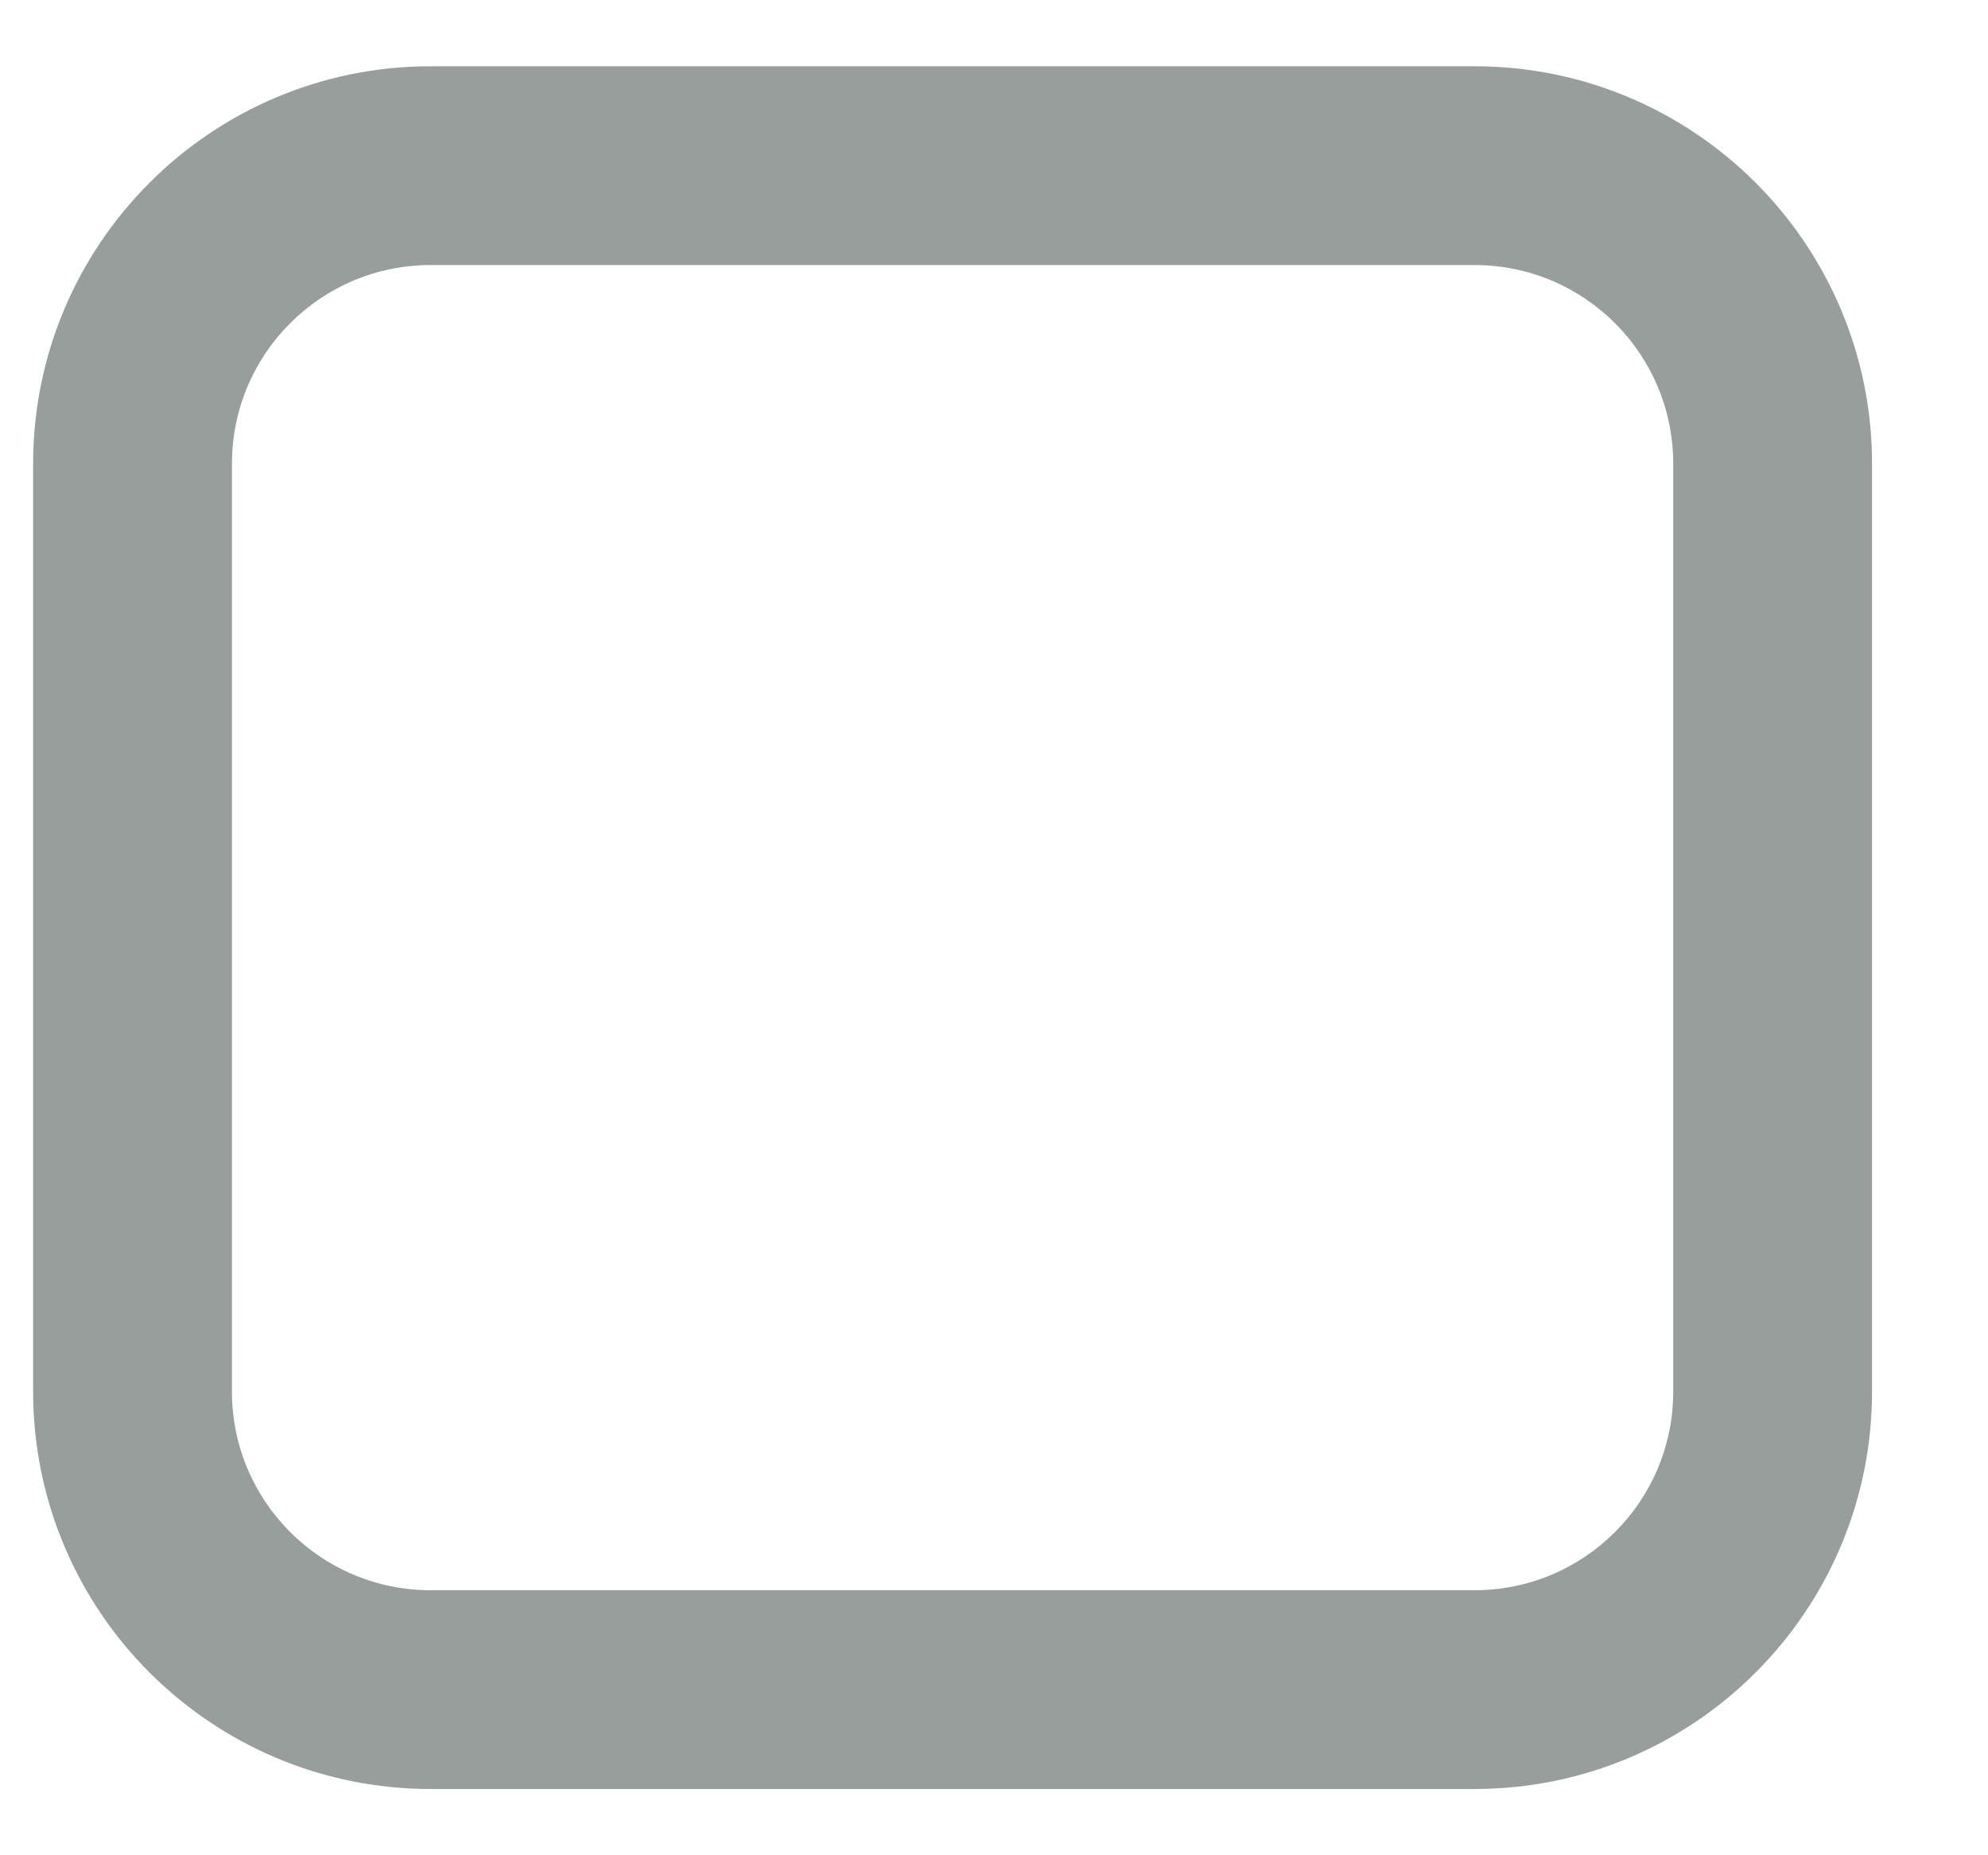 <svg width="30" height="28" viewBox="0 0 30 28" fill="none" xmlns="http://www.w3.org/2000/svg" xmlns:xlink="http://www.w3.org/1999/xlink">
<path d="M22.25,24L6.5,24L6.5,27L22.25,27L22.25,24ZM6.5,24C4.842,24 3.5,22.658 3.5,21L0.5,21C0.5,24.314 3.186,27 6.5,27L6.5,24ZM3.5,21L3.5,7L0.5,7L0.5,21L3.5,21ZM3.5,7C3.5,5.342 4.842,4 6.5,4L6.5,1C3.186,1 0.5,3.686 0.5,7L3.5,7ZM6.5,4L22.25,4L22.25,1L6.5,1L6.5,4ZM22.25,4C23.908,4 25.25,5.342 25.25,7L28.25,7C28.25,3.686 25.564,1 22.25,1L22.25,4ZM25.25,7L25.25,21L28.25,21L28.25,7L25.25,7ZM25.25,21C25.25,22.658 23.908,24 22.25,24L22.25,27C25.564,27 28.25,24.314 28.25,21L25.25,21Z" fill="#989E9C"/>
</svg>

